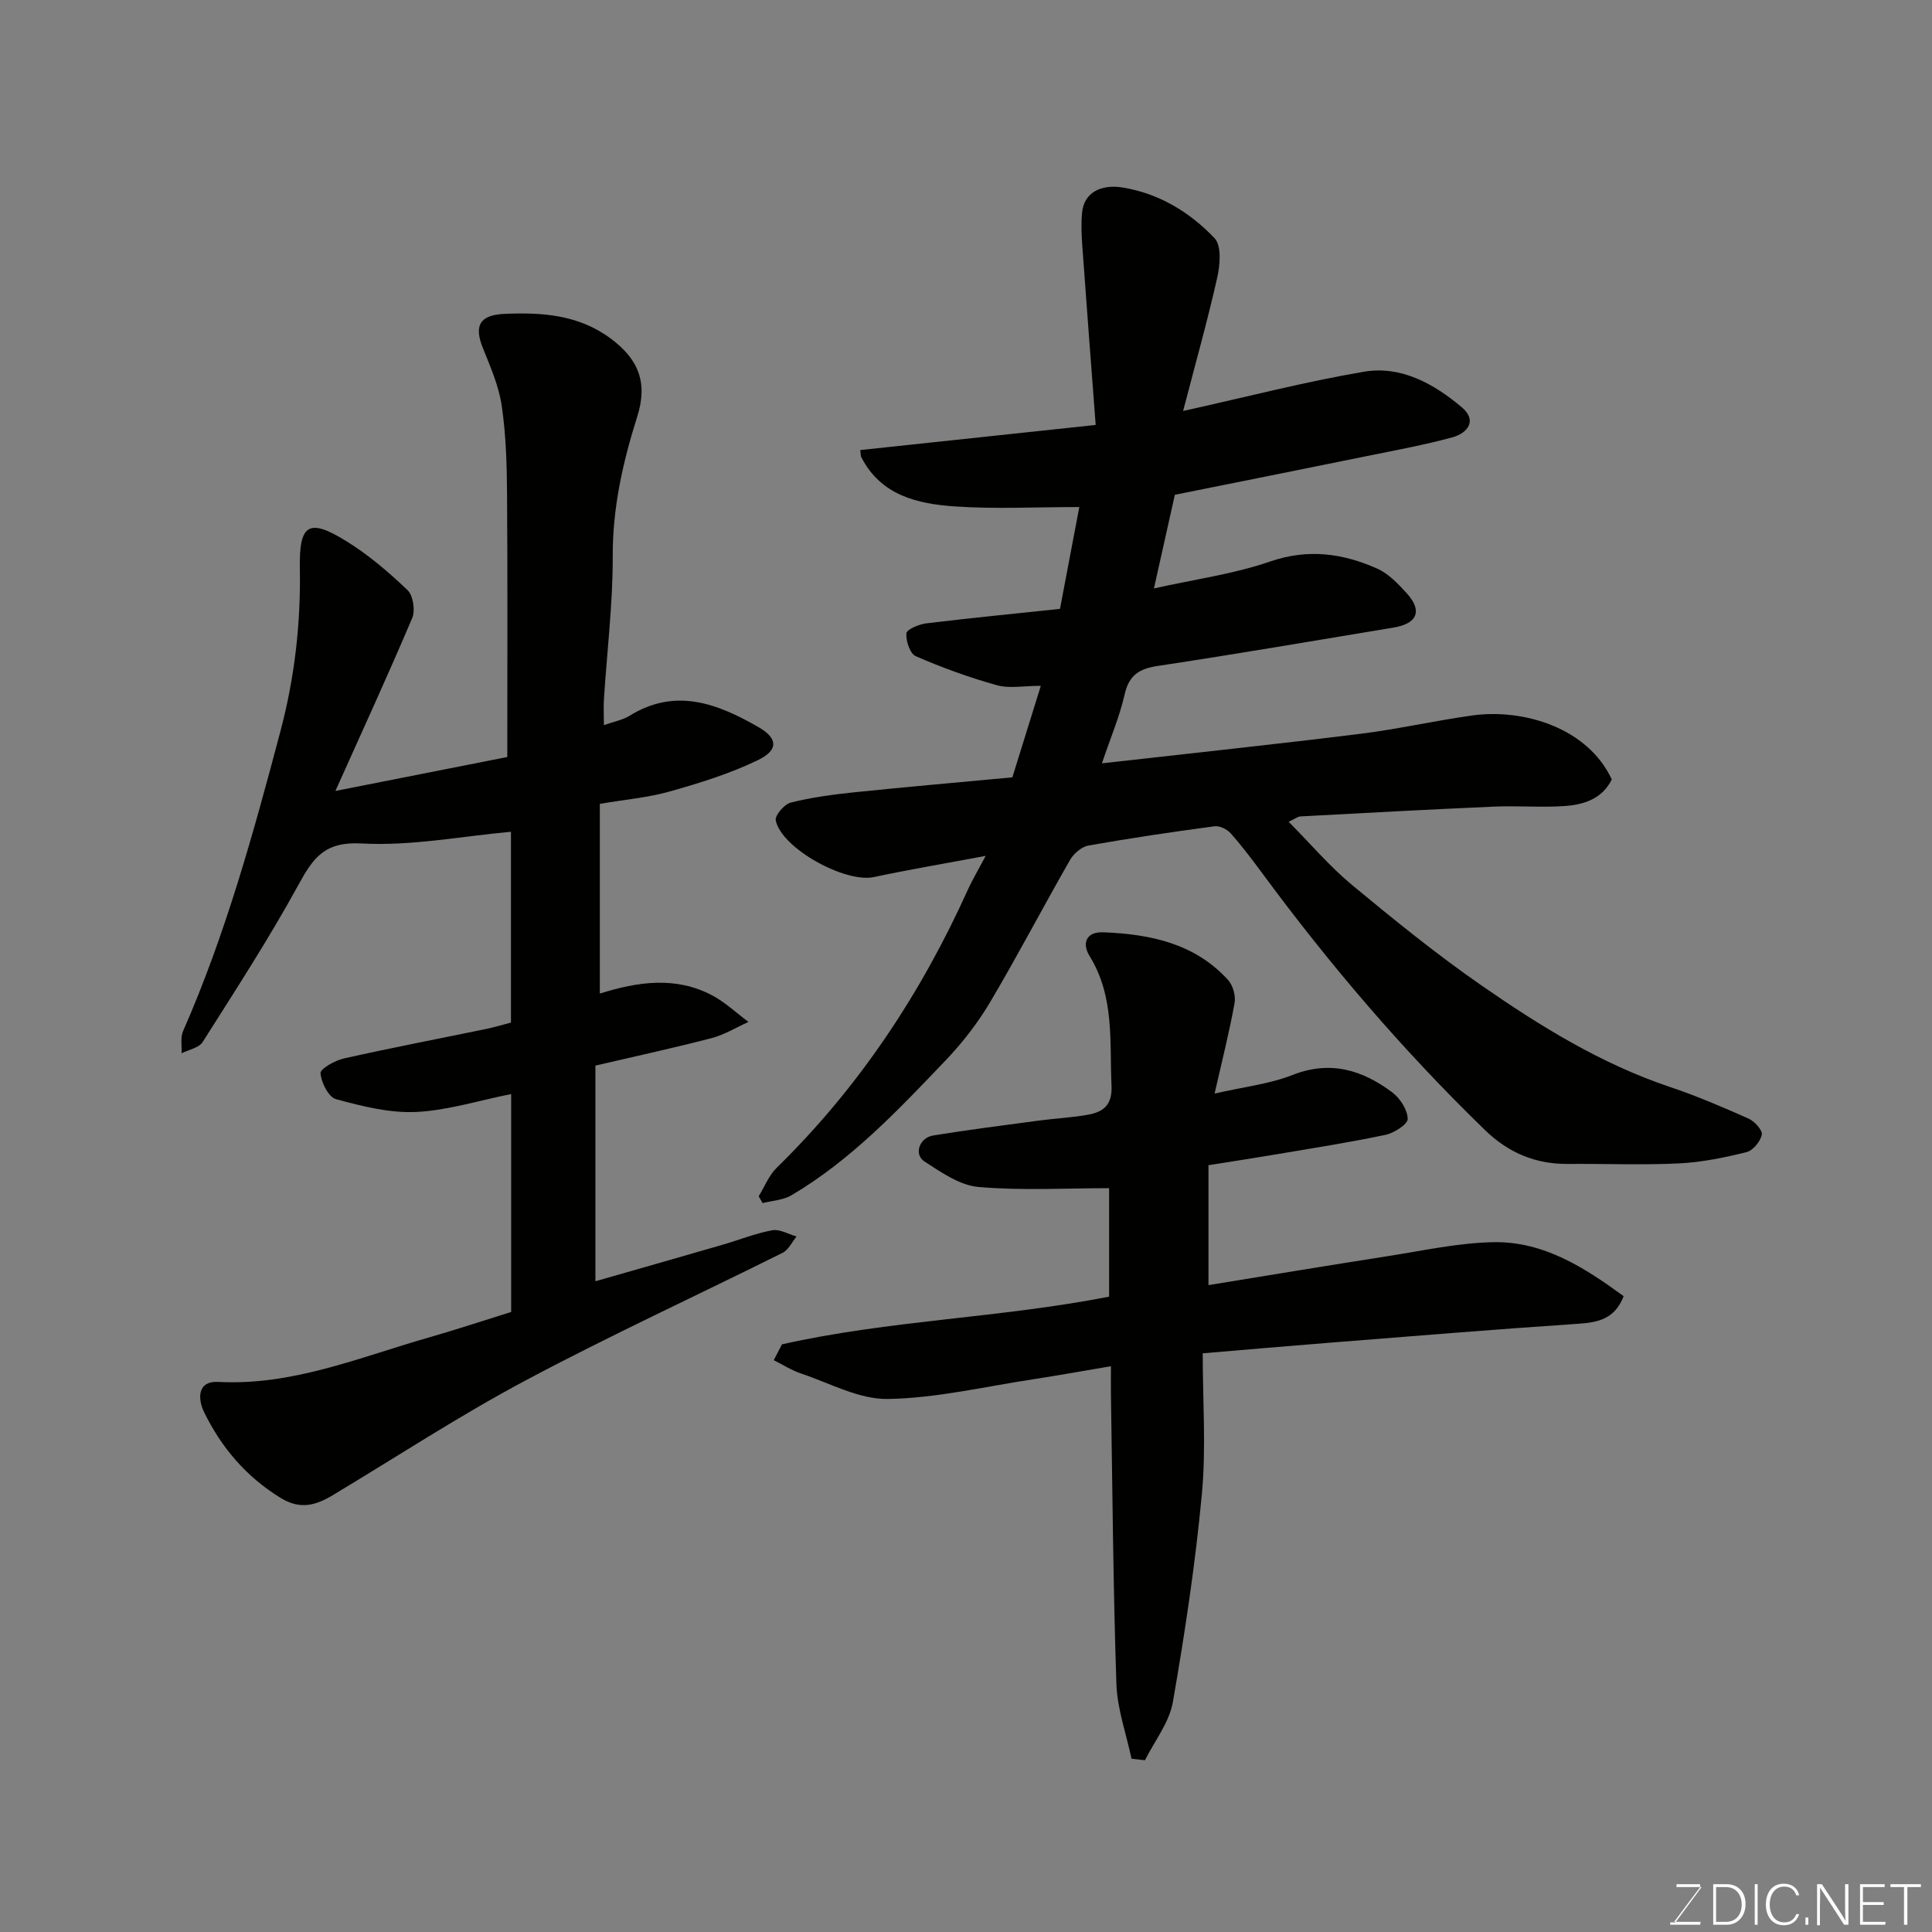 <svg enable-background="new 0 0 400 400" viewBox="0 0 400 400" xmlns="http://www.w3.org/2000/svg"><rect x="0" y="0" width="400" height="400" fill="#808080" stroke="none"/><path d="m204.07 177.2c-8.45 1.59-15.84 2.83-23.16 4.39-5.93 1.26-19.09-5.93-20.3-11.73-.21-1.02 1.77-3.36 3.09-3.69 4.26-1.07 8.66-1.66 13.03-2.12 10.78-1.12 21.59-2.05 32.87-3.11 1.88-6.05 3.79-12.17 5.89-18.95-3.52 0-6.48.6-9.08-.12-5.72-1.59-11.35-3.64-16.81-6.01-1.19-.52-2.07-3.17-1.94-4.74.06-.81 2.6-1.87 4.1-2.06 9.25-1.12 18.53-2.03 27.7-3 1.36-7.15 2.62-13.8 4-21.08-9.17 0-17.49.44-25.74-.13-7.74-.53-15.35-2.25-19.4-10.21-.14-.27-.1-.63-.21-1.46 15.86-1.69 31.71-3.38 48.74-5.2-.96-12.74-1.9-24.88-2.77-37.03-.17-2.32-.26-4.68-.04-6.99.38-3.91 3.67-5.93 8.52-5.12 7.5 1.26 13.83 5.13 18.91 10.49 1.46 1.54 1.14 5.51.55 8.12-2.02 8.96-4.51 17.81-7.07 27.64 13.44-2.98 25.35-6.08 37.44-8.13 7.71-1.3 14.51 2.51 20.28 7.38 3.19 2.69 1.24 5.32-1.95 6.2-5.8 1.58-11.74 2.67-17.64 3.87-13.1 2.67-26.21 5.29-39.84 8.03-1.28 5.75-2.65 11.88-4.33 19.39 8.4-1.88 16.5-2.97 24.07-5.58 7.85-2.7 14.99-1.69 22.09 1.44 2.38 1.05 4.4 3.18 6.21 5.17 3.26 3.6 2.17 6.25-2.74 7.07-16.26 2.7-32.52 5.48-48.81 7.94-3.86.58-5.98 1.89-6.89 5.91-1.04 4.6-2.93 9-4.7 14.26 18.75-2.12 36.14-3.96 53.49-6.11 7.76-.96 15.42-2.72 23.18-3.8 10.66-1.48 23.96 2.59 28.89 13.25-2 4.04-5.82 5.24-9.85 5.51-4.81.32-9.67-.1-14.49.11-13.37.58-26.74 1.31-40.1 2.03-.59.03-1.15.5-2.46 1.11 4.56 4.59 8.51 9.26 13.14 13.1 8.69 7.2 17.49 14.34 26.75 20.76 12.18 8.45 24.8 16.26 39.04 21.04 5.55 1.86 10.95 4.18 16.3 6.56 1.24.55 2.92 2.41 2.73 3.33-.28 1.4-1.83 3.28-3.17 3.61-4.58 1.13-9.27 2.1-13.97 2.33-7.65.37-15.33.05-22.99.11-6.73.06-12.33-2.31-17.18-7.01-16.85-16.34-32.04-34.1-45.96-52.97-2.14-2.9-4.31-5.78-6.69-8.47-.75-.84-2.29-1.6-3.34-1.46-8.72 1.17-17.44 2.45-26.1 3.99-1.43.25-3.07 1.67-3.83 3-5.59 9.75-10.79 19.72-16.51 29.38-2.56 4.33-5.73 8.42-9.2 12.06-9.81 10.27-19.58 20.66-31.96 27.97-1.71 1.01-3.96 1.1-5.96 1.62-.27-.47-.55-.95-.82-1.42 1.23-1.99 2.11-4.32 3.74-5.91 17-16.62 29.87-36.05 39.61-57.65.85-1.87 1.94-3.69 3.64-6.91z" fill="#010100"/><path d="m124.19 166.43v39.28c7.86-2.48 15.7-3.61 23.24.36 2.72 1.43 5.03 3.65 7.53 5.51-2.53 1.14-4.96 2.65-7.6 3.34-7.56 1.98-15.2 3.63-24.09 5.7v44.65c8.13-2.33 17.24-4.92 26.34-7.56 3.44-.99 6.79-2.36 10.29-3 1.54-.28 3.34.82 5.02 1.29-.95 1.15-1.67 2.77-2.89 3.38-17.71 8.83-35.71 17.1-53.17 26.4-13.65 7.27-26.64 15.78-39.91 23.75-3.51 2.11-6.75 3.12-10.85.6-7.14-4.39-12.25-10.41-15.84-17.75-1.28-2.61-1.54-6.51 2.94-6.27 15.34.81 29.17-5.07 43.42-9.15 5.76-1.65 11.45-3.54 17.21-5.33 0-14.81 0-29.43 0-45.12-6.81 1.36-13.23 3.41-19.72 3.71-5.49.25-11.16-1.19-16.55-2.65-1.54-.42-3.05-3.44-3.2-5.37-.07-.92 2.96-2.63 4.8-3.05 9.85-2.21 19.77-4.11 29.66-6.15 1.6-.33 3.17-.82 4.97-1.29 0-13.24 0-26.54 0-39.5-10.27.93-20.68 2.99-30.94 2.42-7.63-.42-9.99 2.95-13.05 8.54-6.1 11.14-13.04 21.83-19.85 32.58-.77 1.21-2.87 1.57-4.36 2.32.08-1.54-.27-3.26.31-4.58 8.81-20.04 14.58-41.04 20.17-62.13 2.93-11.07 4.21-22.2 4.01-33.63-.17-9.3 1.86-10.5 9.67-5.66 4.56 2.82 8.73 6.39 12.62 10.1 1.16 1.11 1.64 4.2.98 5.77-4.99 11.77-10.33 23.39-15.91 35.82 12.69-2.51 24.45-4.83 35.59-7.03 0-18.32.08-36.38-.05-54.45-.04-6.1-.22-12.25-1.1-18.26-.6-4.09-2.33-8.06-3.9-11.95-1.89-4.68-.63-6.85 4.39-7.08 7.83-.35 15.38.15 22.04 5.08 5.92 4.38 7.71 9.27 5.52 16.19-2.97 9.4-5.11 18.85-5.07 28.88.03 9.86-1.19 19.72-1.82 29.58-.11 1.64-.01 3.3-.01 5.41 2.08-.74 3.9-1.06 5.35-1.96 9.51-5.87 18.18-2.49 26.65 2.37 4.02 2.3 4.2 4.76-.12 6.84-5.76 2.79-12 4.72-18.19 6.47-4.54 1.29-9.33 1.69-14.53 2.58z" fill="#010100"/><path d="m234.27 364.13c-1.09-5.15-2.95-10.28-3.13-15.46-.67-19.91-.81-39.84-1.13-59.76-.03-1.81 0-3.62 0-6.05-5.69.96-10.91 1.91-16.15 2.71-10.01 1.52-20.02 3.91-30.06 4.07-5.95.1-11.99-3.28-17.93-5.26-1.98-.66-3.78-1.83-5.67-2.77.57-1.09 1.14-2.19 1.7-3.28 22.16-4.99 45.05-5.44 67.73-9.87 0-7.35 0-15.08 0-22.46-8.96 0-18.05.53-27.03-.25-3.88-.33-7.74-3.03-11.2-5.28-2.25-1.46-1.07-4.91 1.81-5.38 7.26-1.18 14.55-2.11 21.84-3.08 3.41-.46 6.88-.61 10.26-1.23 3.14-.58 5-2.01 4.82-5.99-.42-9.17.66-18.44-4.55-26.86-1.55-2.51-.86-5.06 2.92-4.91 9.68.4 18.88 2.3 25.76 9.88 1.01 1.11 1.61 3.26 1.35 4.75-1.06 5.89-2.54 11.71-4.14 18.76 6-1.38 11.34-1.96 16.17-3.86 7.84-3.07 14.45-1 20.62 3.62 1.62 1.22 3.15 3.6 3.19 5.48.02 1.11-2.82 2.94-4.61 3.31-7.48 1.58-15.05 2.75-22.59 4.03-4.63.78-9.28 1.49-14.05 2.25v24.83c12.51-2.03 24.81-4.08 37.13-6 7.26-1.13 14.54-2.75 21.84-2.89 10.42-.2 18.89 5.26 26.99 11.18-1.85 4.77-5.33 5.44-9.5 5.72-17.07 1.14-34.13 2.55-51.19 3.9-8.66.68-17.32 1.44-26.46 2.21 0 9.86.72 19.54-.17 29.08-1.35 14.45-3.52 28.86-6.02 43.16-.74 4.21-3.78 8.02-5.77 12.01-.93-.11-1.86-.21-2.78-.31z" fill="#010100"/><g fill="#fbfcfa"><path d="m346.9 398 5.4-7.3h-5.2v-.6h4.9v.6l-5.4 7.2h5.5l-.1.6h-6.2v-.5z"/><path d="m354.7 390.1h2.8c2.3 0 3.9 1.6 3.9 4.1s-1.6 4.3-3.9 4.3h-2.8zm.6 7.8h2c2.2 0 3.3-1.6 3.3-3.6 0-1.8-1-3.6-3.3-3.6h-2z"/><path d="m363.9 390.1v8.4h-.6v-8.4z"/><path d="m372.5 396.3c-.4 1.3-1.4 2.3-3.2 2.3-2.4 0-3.7-1.9-3.7-4.3 0-2.3 1.2-4.3 3.7-4.3 1.8 0 2.9 1 3.2 2.4h-.6c-.4-1.1-1.1-1.8-2.5-1.8-2.1 0-3 1.9-3 3.7s.9 3.7 3 3.7c1.4 0 2.1-.7 2.5-1.7z"/><path d="m373.8 398.5v-1.5h.6v1.5z"/><path d="m376.2 398.5v-8.4h1c1.3 2 4.4 6.6 4.9 7.6-.1-1.2-.1-2.4-.1-3.8v-3.8h.7v8.4h-.9c-1.2-1.9-4.4-6.8-5-7.7.1 1.1 0 2.3 0 3.9v3.9h-.6z"/><path d="m390 394.4h-4.3v3.5h4.7l-.1.6h-5.2v-8.4h5.1v.6h-4.5v3.1h4.3z"/><path d="m394.2 390.7h-2.8v-.6h6.3v.6h-2.8v7.8h-.7z"/></g></svg>
